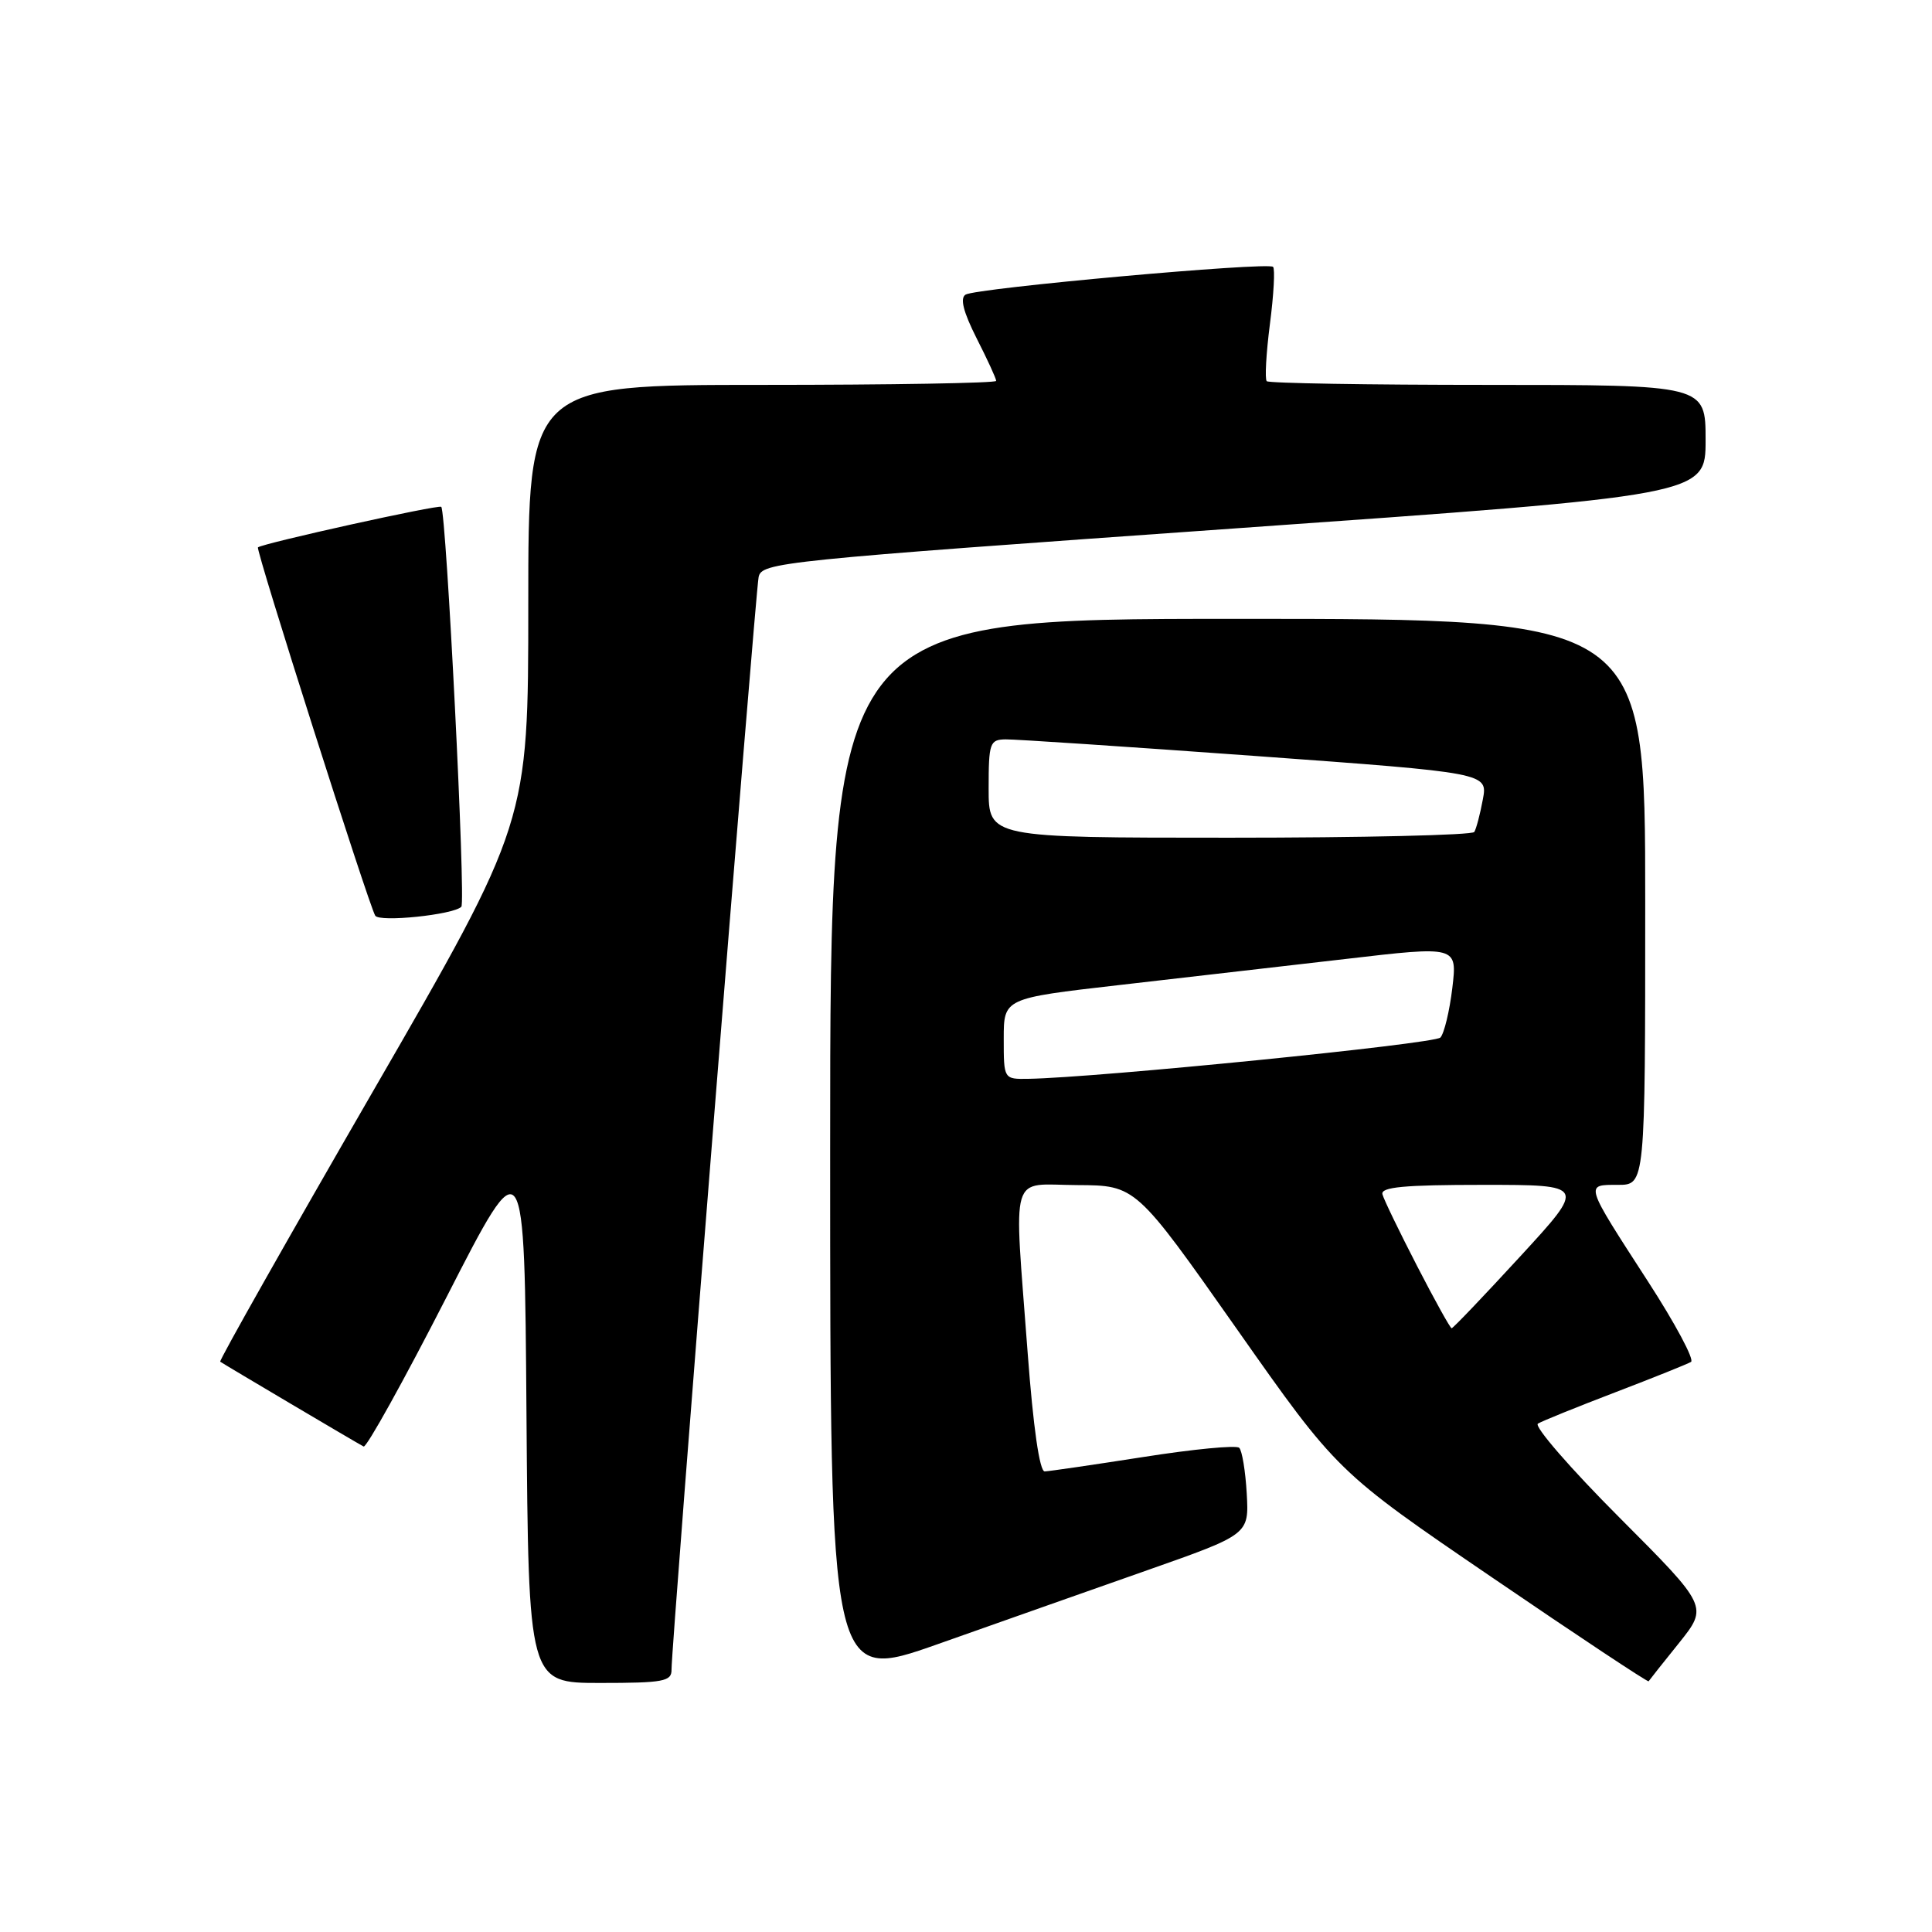<?xml version="1.0" encoding="UTF-8" standalone="no"?>
<!DOCTYPE svg PUBLIC "-//W3C//DTD SVG 1.1//EN" "http://www.w3.org/Graphics/SVG/1.1/DTD/svg11.dtd" >
<svg xmlns="http://www.w3.org/2000/svg" xmlns:xlink="http://www.w3.org/1999/xlink" version="1.1" viewBox="0 0 256 256">
 <g >
 <path fill="currentColor"
d=" M 88.98 221.25 C 88.94 218.35 100.08 78.66 100.52 76.47 C 100.91 74.52 103.25 74.29 163.46 70.03 C 226.00 65.62 226.00 65.62 226.00 58.31 C 226.00 51.00 226.00 51.00 197.17 51.00 C 181.31 51.00 168.11 50.78 167.85 50.51 C 167.58 50.24 167.77 46.84 168.27 42.94 C 168.78 39.04 168.96 35.63 168.69 35.36 C 168.01 34.68 129.34 38.17 127.94 39.04 C 127.18 39.51 127.65 41.34 129.41 44.83 C 130.84 47.64 132.00 50.17 132.00 50.47 C 132.00 50.76 118.05 51.00 101.00 51.00 C 70.00 51.00 70.00 51.00 70.00 79.99 C 70.00 108.98 70.00 108.98 49.43 144.59 C 38.12 164.17 29.00 180.30 29.18 180.43 C 29.57 180.72 47.22 191.17 48.18 191.67 C 48.55 191.87 53.50 182.95 59.18 171.85 C 69.50 151.67 69.50 151.67 69.76 187.34 C 70.03 223.00 70.03 223.00 79.51 223.00 C 87.89 223.00 89.00 222.80 88.98 221.25 Z  M 152.00 208.07 C 165.50 203.32 165.50 203.32 165.20 197.91 C 165.03 194.93 164.58 192.20 164.20 191.84 C 163.81 191.47 158.10 192.02 151.50 193.06 C 144.90 194.09 139.02 194.95 138.43 194.97 C 137.75 194.99 136.91 189.13 136.17 179.25 C 134.34 154.65 133.64 156.99 142.75 157.03 C 150.50 157.07 150.50 157.07 163.85 176.05 C 177.19 195.03 177.19 195.03 197.74 209.04 C 209.03 216.75 218.36 222.93 218.45 222.78 C 218.55 222.62 220.36 220.33 222.49 217.69 C 226.34 212.87 226.34 212.87 214.56 201.06 C 208.08 194.57 203.23 188.97 203.78 188.64 C 204.33 188.30 208.93 186.44 214.00 184.50 C 219.07 182.56 223.60 180.74 224.07 180.46 C 224.54 180.17 221.97 175.36 218.36 169.79 C 209.90 156.71 209.99 157.00 214.39 157.00 C 218.00 157.00 218.00 157.00 218.00 119.50 C 218.00 82.00 218.00 82.00 164.00 82.00 C 110.00 82.00 110.00 82.00 110.00 152.45 C 110.00 222.89 110.00 222.89 124.25 217.86 C 132.09 215.09 144.57 210.68 152.00 208.07 Z  M 61.13 120.15 C 61.74 119.53 59.14 67.87 58.47 67.16 C 58.16 66.82 34.82 71.99 34.18 72.53 C 33.85 72.81 48.83 119.83 49.72 121.33 C 50.26 122.23 60.10 121.21 61.13 120.15 Z  M 187.77 167.75 C 185.43 163.21 183.36 158.94 183.18 158.25 C 182.93 157.29 186.07 157.00 196.51 157.00 C 210.16 157.00 210.16 157.00 201.42 166.50 C 196.62 171.72 192.54 176.00 192.35 176.00 C 192.17 176.00 190.11 172.29 187.77 167.75 Z  M 133.00 137.64 C 133.00 132.28 133.00 132.28 148.25 130.53 C 156.64 129.57 170.16 128.01 178.30 127.07 C 193.10 125.34 193.10 125.34 192.44 130.92 C 192.07 133.99 191.36 136.94 190.86 137.48 C 190.07 138.32 145.34 142.80 136.25 142.95 C 133.00 143.00 133.00 143.00 133.00 137.64 Z  M 131.00 104.50 C 131.00 98.44 131.15 98.00 133.25 97.97 C 134.49 97.95 149.37 98.94 166.32 100.17 C 197.15 102.41 197.15 102.41 196.48 105.95 C 196.12 107.89 195.61 109.83 195.35 110.24 C 195.09 110.66 180.51 111.00 162.94 111.00 C 131.00 111.00 131.00 111.00 131.00 104.50 Z "/>
</g>
</svg>